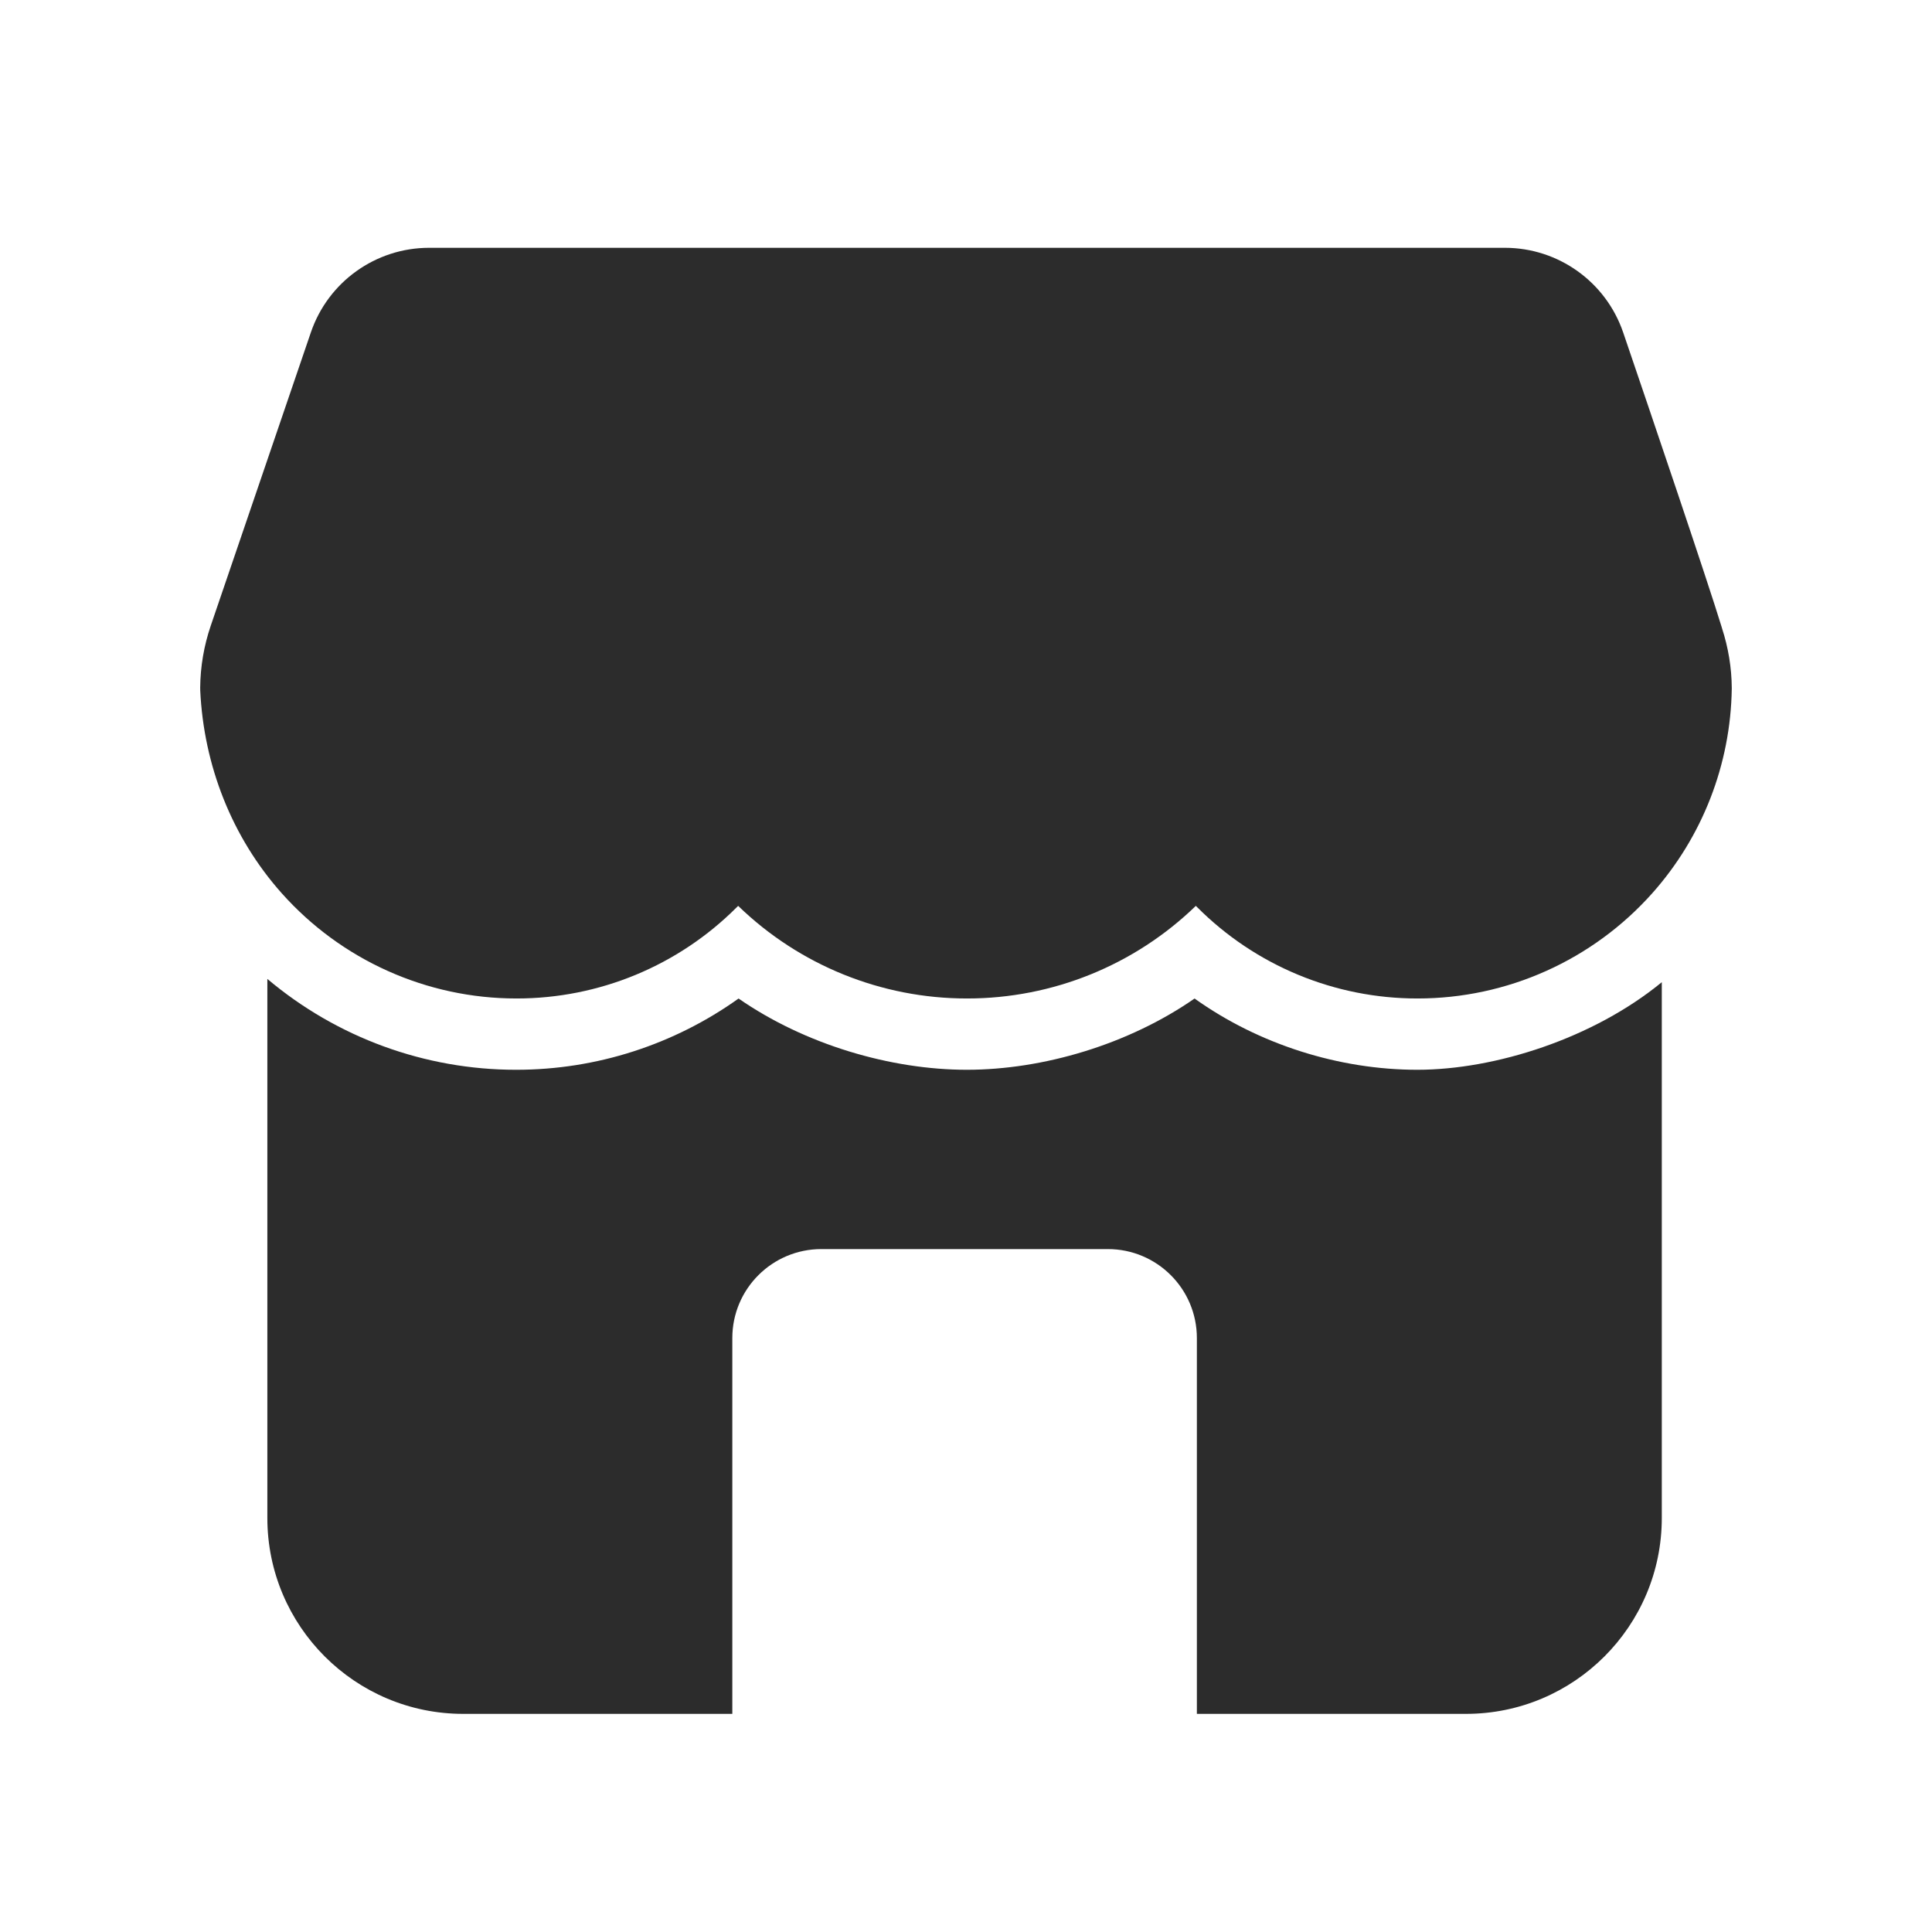 <svg width="42" height="42" viewBox="0 0 42 42" fill="none" xmlns="http://www.w3.org/2000/svg">
<path fill-rule="evenodd" clip-rule="evenodd" d="M15.92 37.258H10.071C7.719 37.258 5.812 35.35 5.812 32.999V21.281C7.324 22.556 9.238 23.256 11.216 23.256H11.226C12.97 23.256 14.656 22.707 16.056 21.707C17.5 22.709 19.367 23.256 21.018 23.256C22.671 23.256 24.526 22.709 25.969 21.707C27.369 22.707 29.116 23.256 30.81 23.256C32.504 23.256 34.638 22.574 36.126 21.352V32.999C36.126 35.35 34.22 37.258 31.868 37.258H26.019V29.089C26.019 28.019 25.151 27.154 24.083 27.154H17.856C16.788 27.154 15.92 28.019 15.92 29.089V37.258Z" fill="#2C2C2C"/>
<path fill-rule="evenodd" clip-rule="evenodd" d="M37.427 13.63C37.43 13.641 37.433 13.65 37.436 13.661C37.571 14.077 37.644 14.513 37.647 14.951V14.974C37.623 16.616 37.009 18.194 35.917 19.42C35.276 20.139 34.491 20.714 33.612 21.108C32.734 21.502 31.782 21.706 30.819 21.706H30.808C29.92 21.706 29.041 21.531 28.221 21.191C27.401 20.851 26.656 20.353 26.029 19.725L25.996 19.693C24.664 20.984 22.882 21.706 21.027 21.706H21.016C19.161 21.706 17.379 20.984 16.047 19.693L16.014 19.725C15.387 20.353 14.642 20.851 13.822 21.191C13.002 21.531 12.123 21.706 11.235 21.706H11.224C10.261 21.706 9.309 21.502 8.431 21.108C7.552 20.714 6.767 20.139 6.126 19.42C5.036 18.198 4.429 16.631 4.353 15.011C4.353 14.991 4.352 14.97 4.352 14.949C4.356 14.49 4.434 14.035 4.582 13.601L6.758 7.226C7.133 6.127 8.166 5.387 9.329 5.387H32.714C33.877 5.387 34.91 6.127 35.286 7.226C35.9 9.027 37.109 12.591 37.427 13.63Z" fill="#2C2C2C"/>
</svg>
